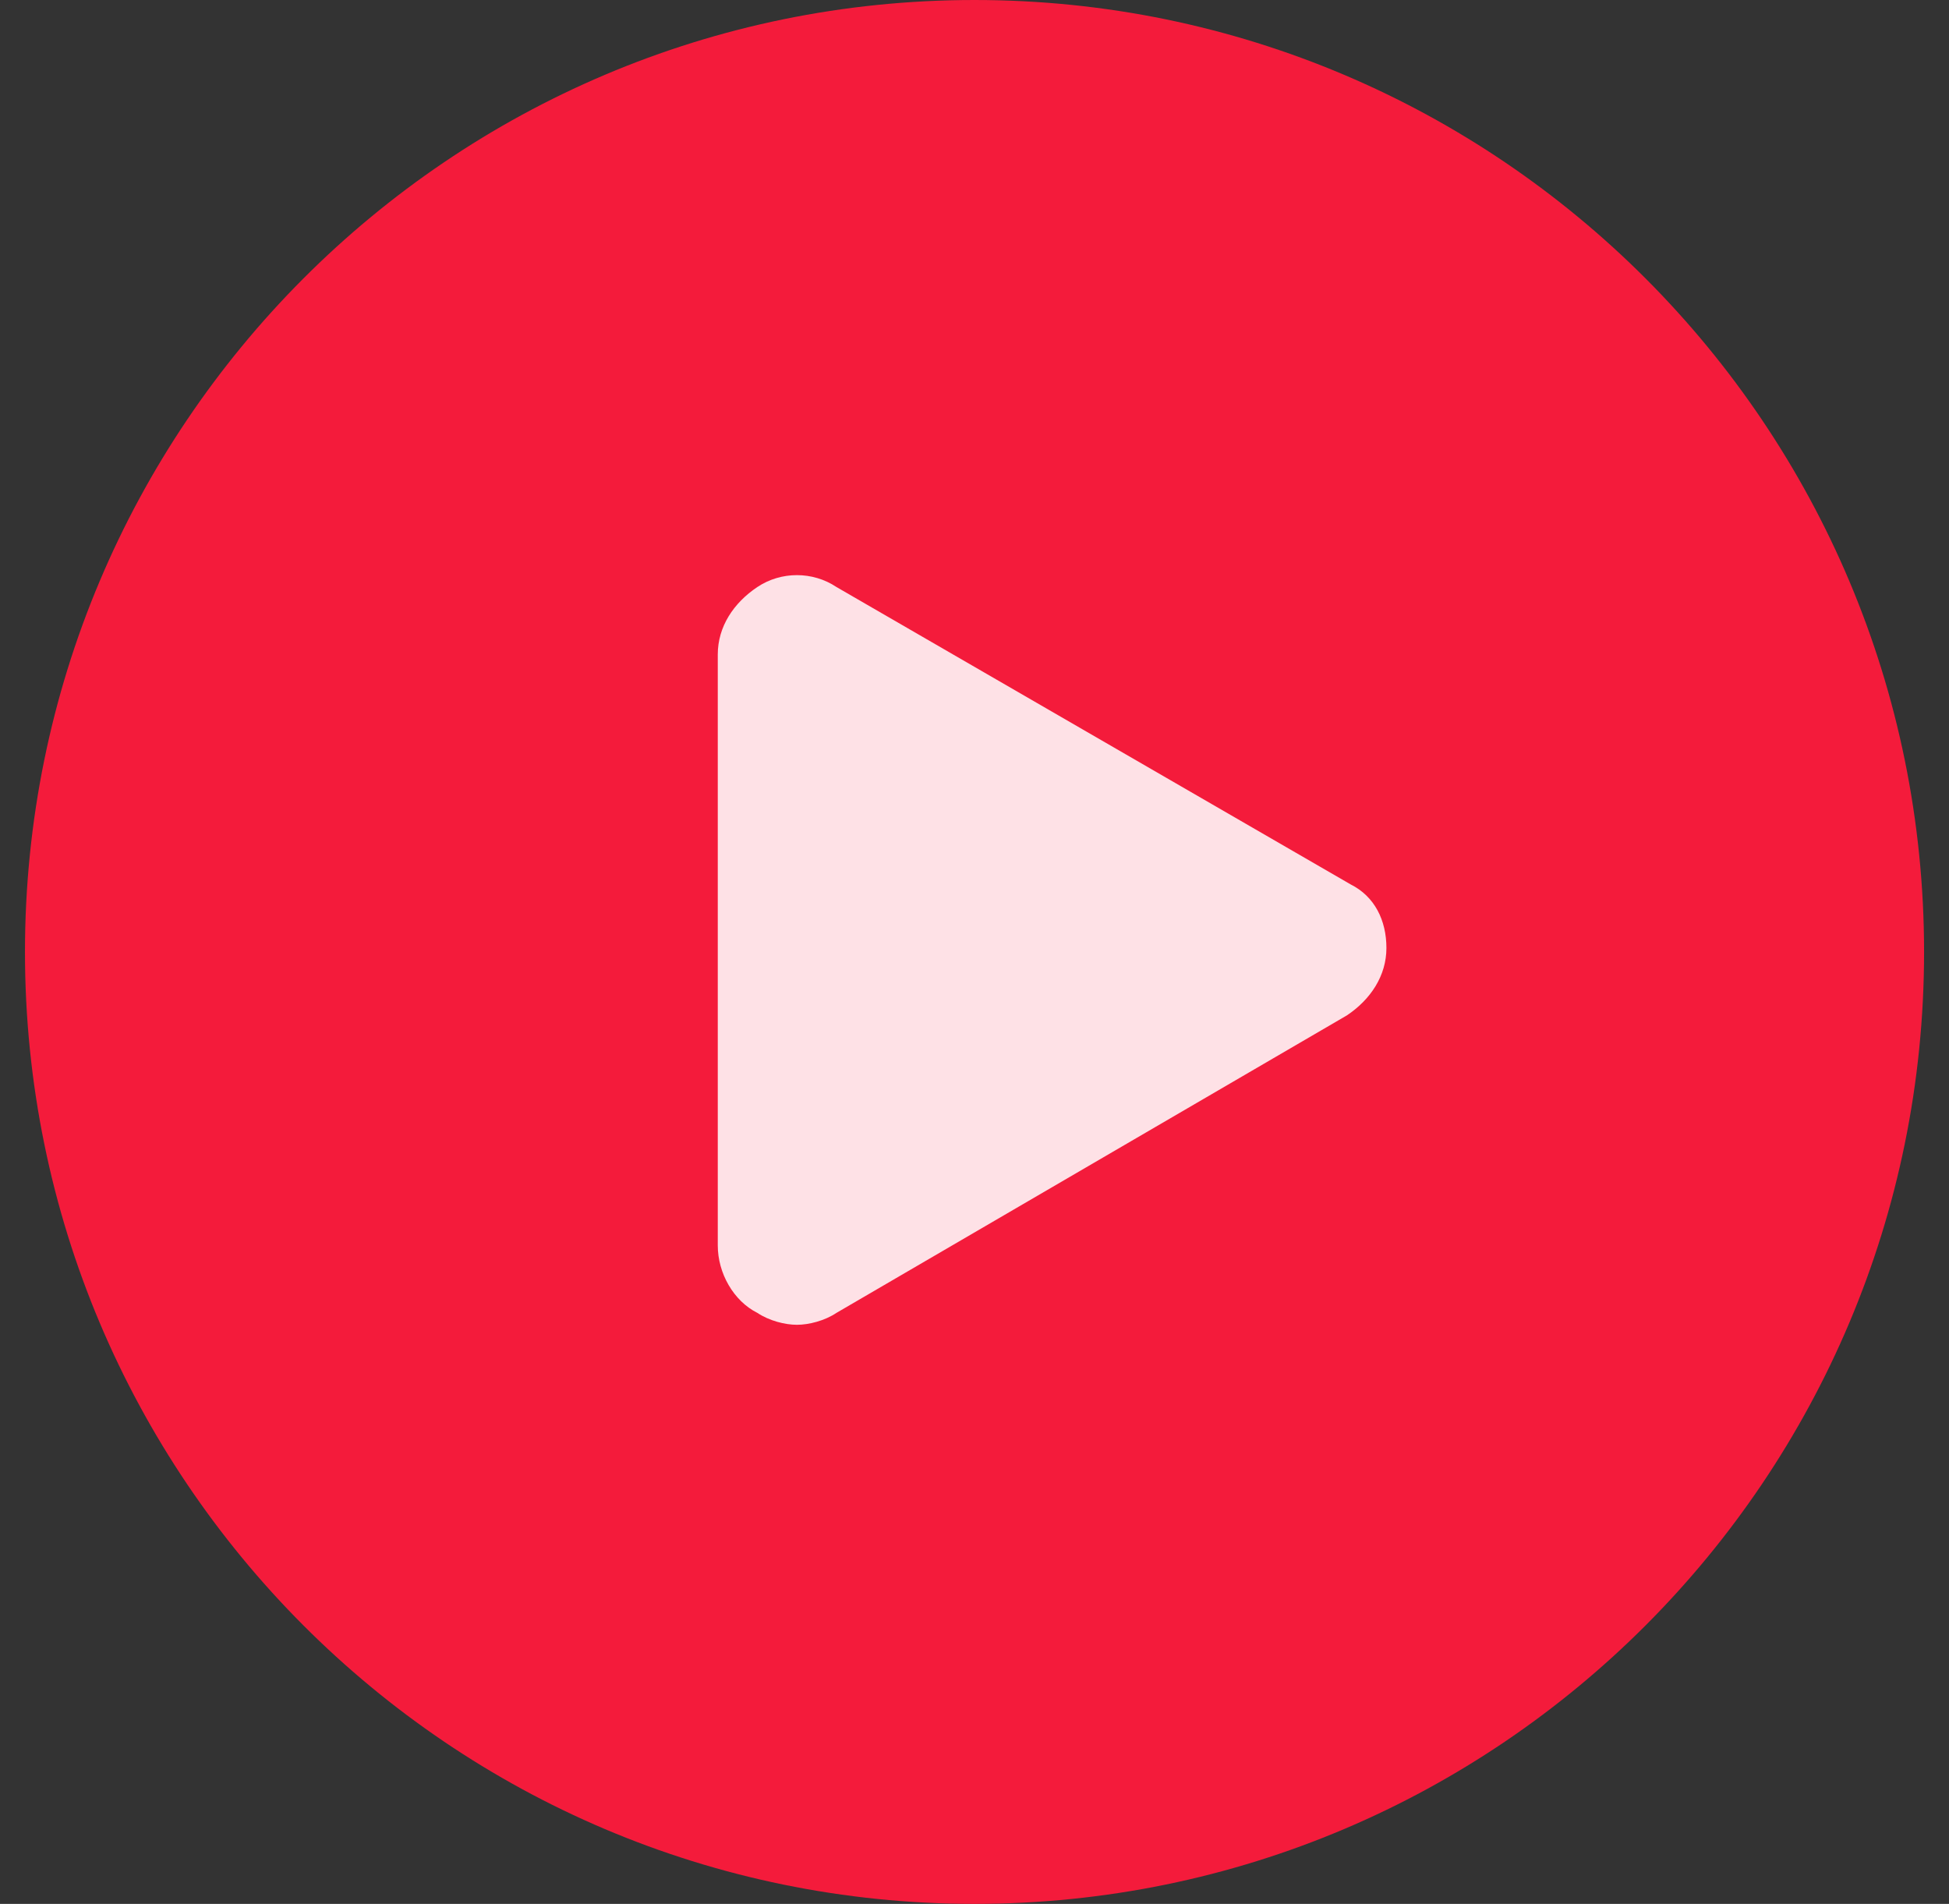 <svg width="43" height="42" viewBox="0 0 43 42" fill="none" xmlns="http://www.w3.org/2000/svg">
<rect x="0" y="0" width="43" height="42" fill="#333333" stroke="none"/>
<path d="M21.5 42C33.07 42 42.45 32.598 42.45 21C42.45 9.402 33.07 0 21.5 0C9.93 0 0.551 9.402 0.551 21C0.551 32.598 9.93 42 21.5 42Z" fill="#F41B3B"/>
<path d="M29.802 19.512L18.455 12.95C17.931 12.6 17.233 12.6 16.709 12.95C16.185 13.3 15.836 13.825 15.836 14.438V27.475C15.836 28.087 16.185 28.7 16.709 28.962C16.971 29.137 17.32 29.225 17.582 29.225C17.844 29.225 18.193 29.137 18.455 28.962L29.715 22.4C30.239 22.05 30.588 21.525 30.588 20.913C30.588 20.3 30.326 19.775 29.802 19.512Z" fill="white" fill-opacity="0.87"/>
</svg>
